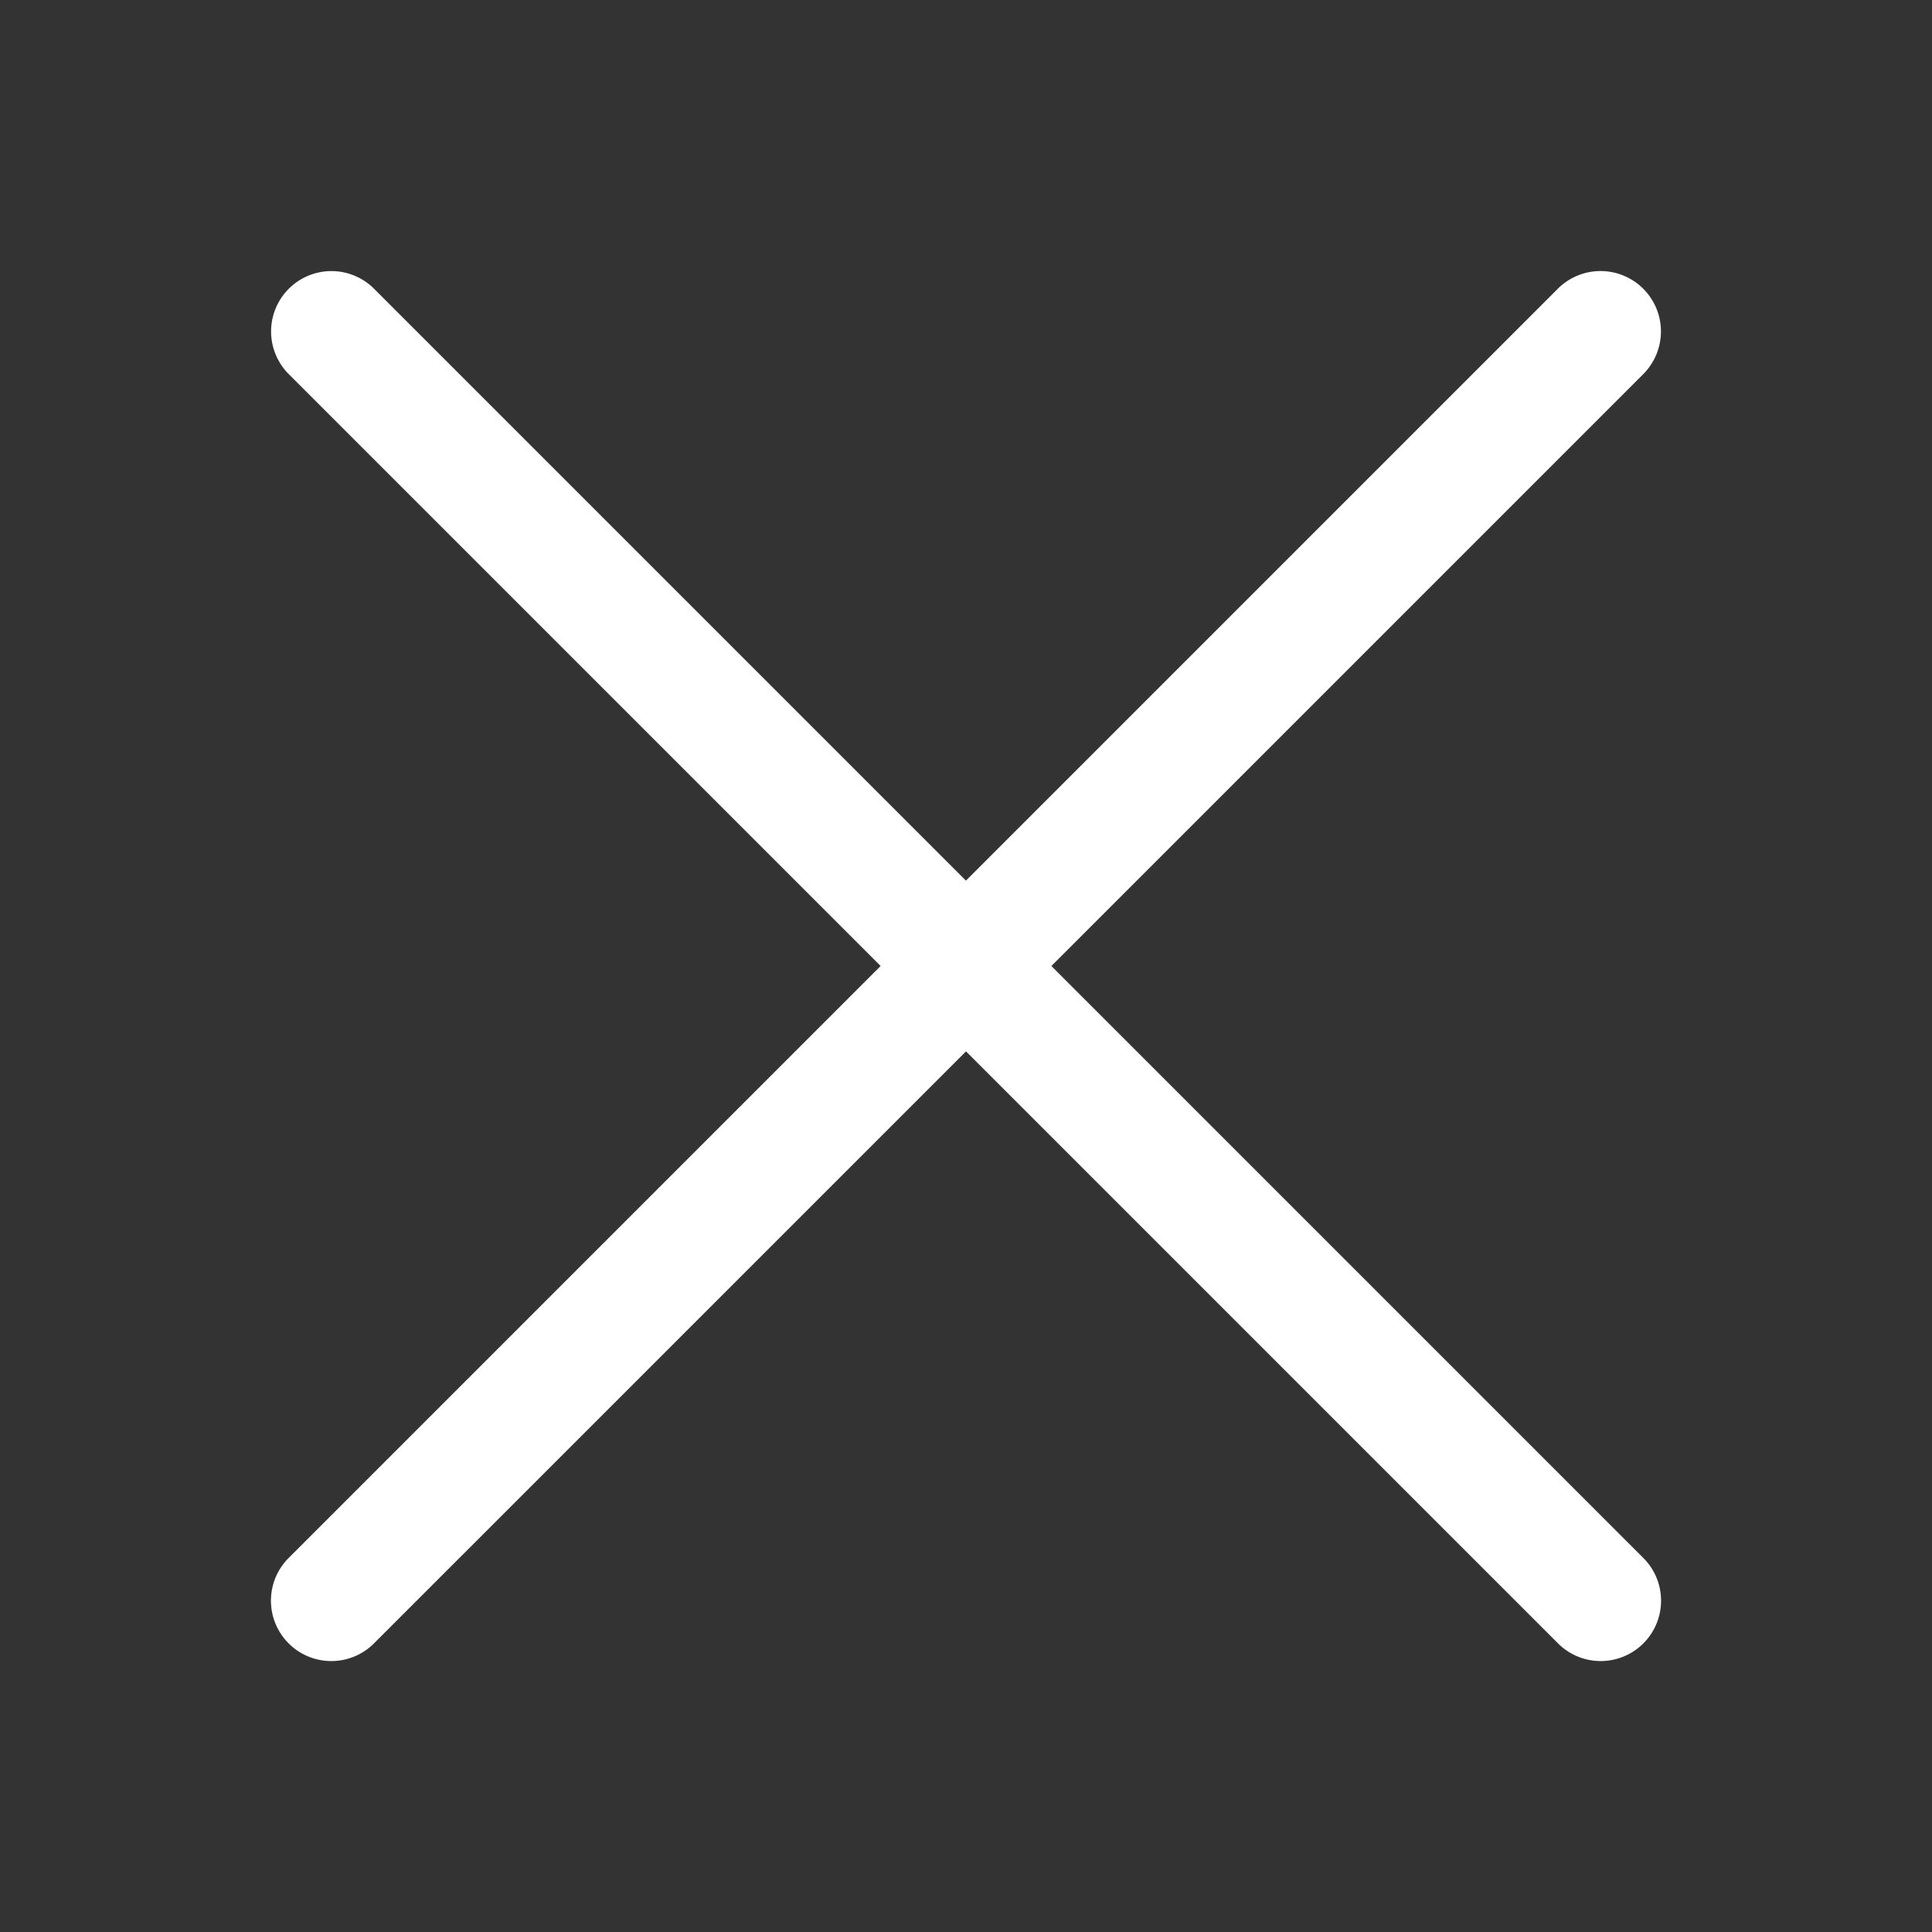 <svg height='100px' width='100px'  fill="#ffffff" xmlns="http://www.w3.org/2000/svg" xmlns:cc="http://creativecommons.org/ns#" xmlns:dc="http://purl.org/dc/elements/1.1/" xmlns:rdf="http://www.w3.org/1999/02/22-rdf-syntax-ns#" clip-rule="evenodd" fill-rule="evenodd" stroke-linecap="round" stroke-linejoin="round" stroke-miterlimit="5" version="1.1" viewBox="0 0 32 32" xml:space="preserve" x="0px" y="0px"><rect x="0" y="0" width="32" height="32" fill="#333333" stroke="none"/><rect width="32" height="32" fill="none"></rect><path d="m5.49 4.49a1 1 0 0 0 -0.697 1.717l9.793 9.793-9.793 9.793a1 1 0 1 0 1.414 1.414l9.793-9.793 9.793 9.793a1 1 0 1 0 1.414 -1.414l-9.793-9.793 9.793-9.793a1 1 0 0 0 -0.727 -1.717 1 1 0 0 0 -0.688 0.303l-9.793 9.793-9.793-9.793a1 1 0 0 0 -0.717 -0.303z" clip-rule="nonzero" color="#000000" color-rendering="auto" dominant-baseline="auto" fill-rule="nonzero" image-rendering="auto" shape-rendering="auto" solid-color="#000000" style="font-feature-settings:normal;font-variant-alternates:normal;font-variant-caps:normal;font-variant-ligatures:normal;font-variant-numeric:normal;font-variant-position:normal;isolation:auto;mix-blend-mode:normal;shape-padding:0;text-decoration-color:#000000;text-decoration-line:none;text-decoration-style:solid;text-indent:0;text-orientation:mixed;text-transform:none;white-space:normal;"></path></svg>